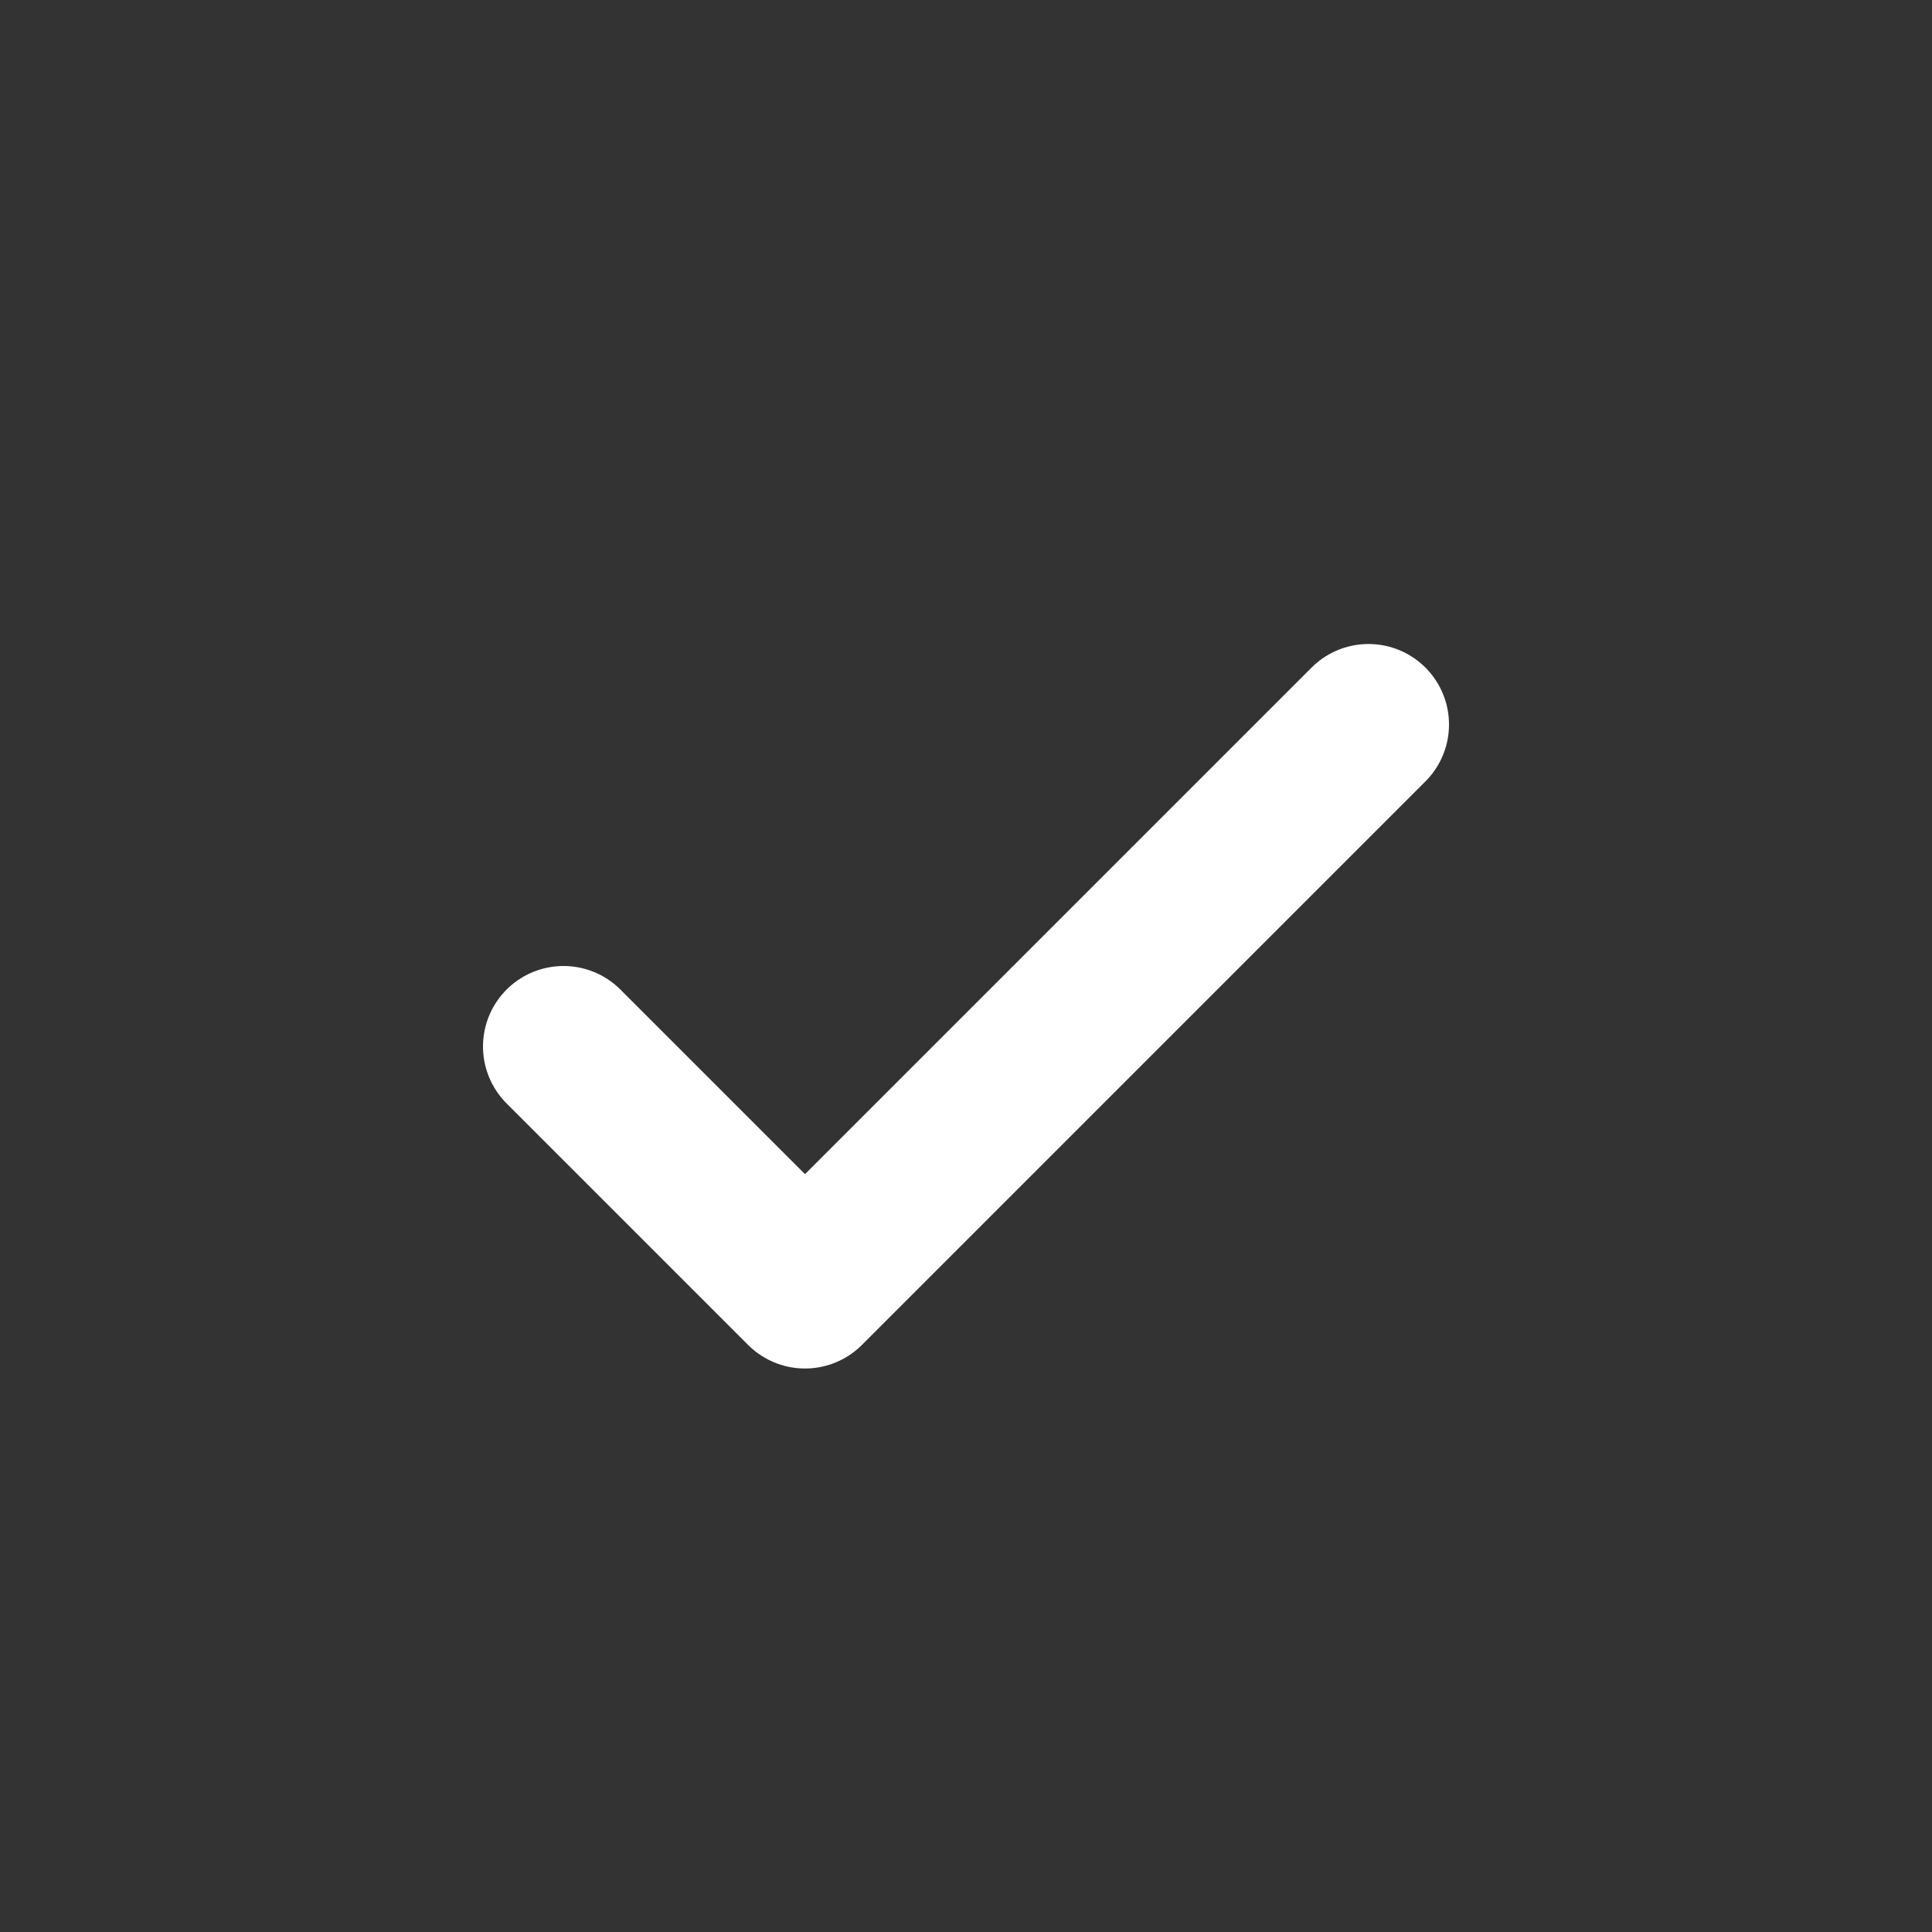 <svg width="24" height="24" viewBox="0 0 24 24" fill="none" xmlns="http://www.w3.org/2000/svg">
<rect x="0" y="0" width="24" height="24" fill="#333333" stroke="none"/>
<path d="M7 13L10 16L17 9" stroke="white" stroke-width="2" stroke-linecap="round" stroke-linejoin="round"/>
</svg>
